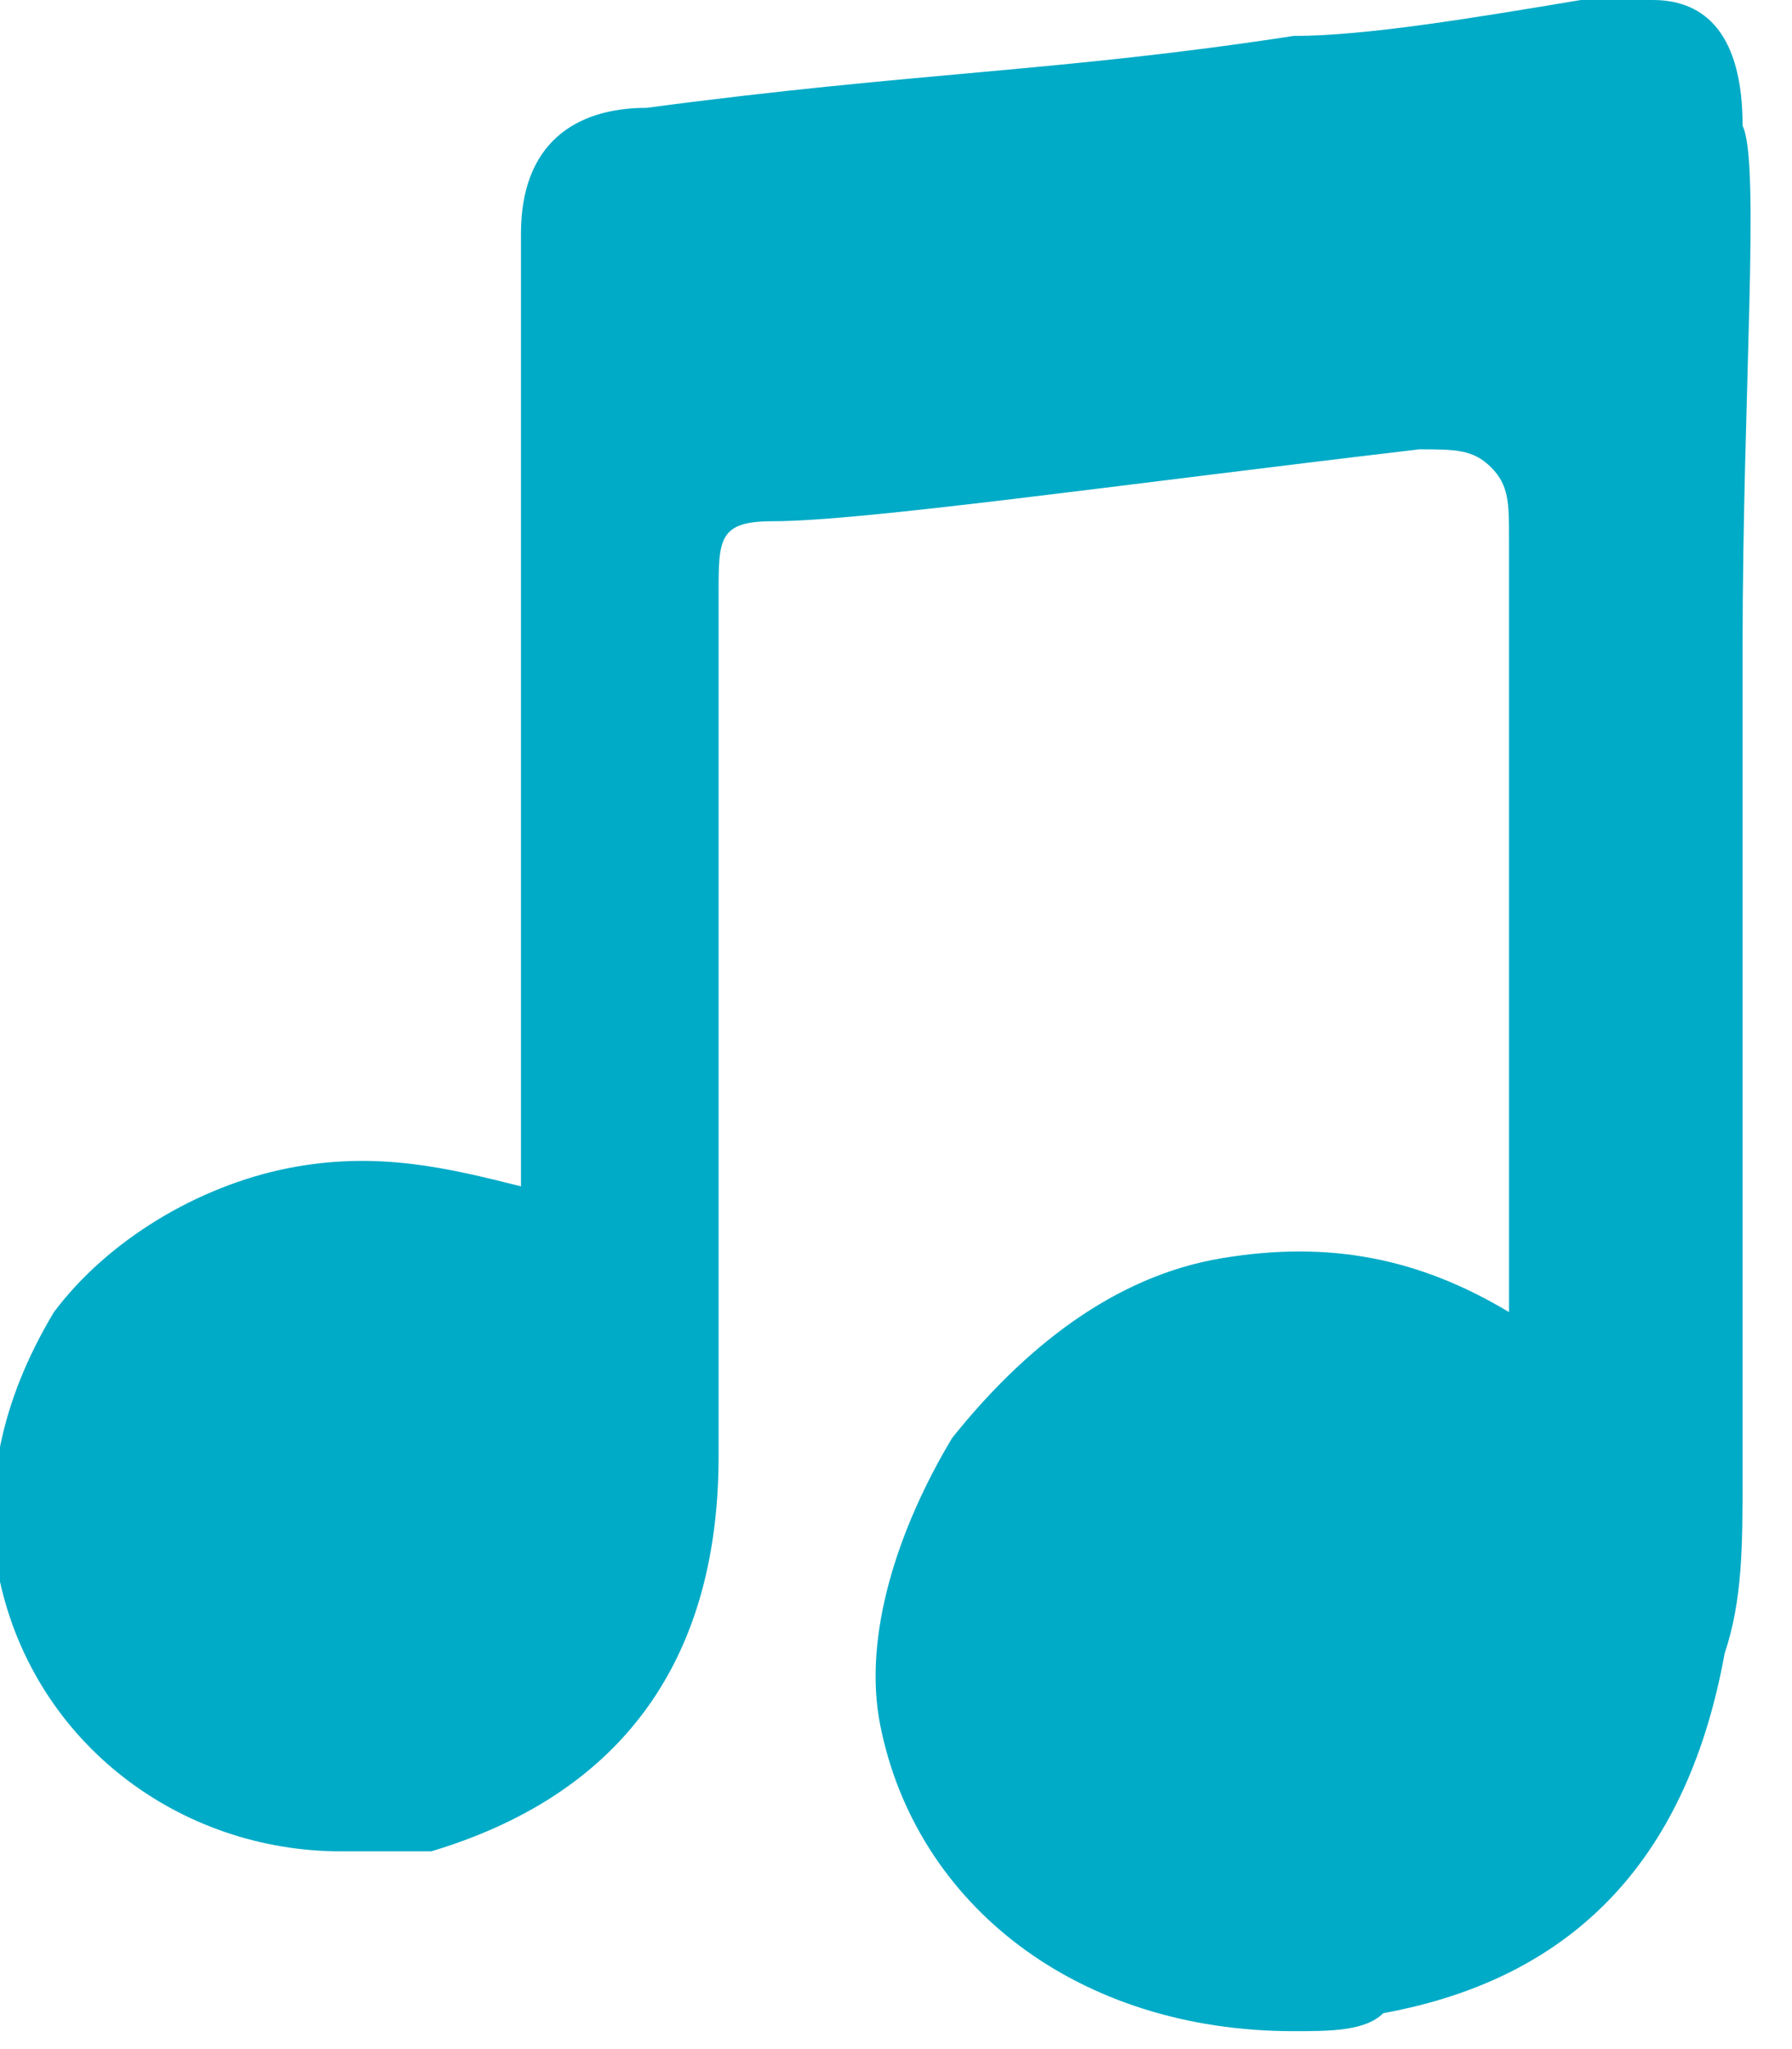 <svg width="21" height="24" viewBox="0 0 21 24" fill="none" xmlns="http://www.w3.org/2000/svg">
<path d="M20.421 1.474C20.421 0.421 20 0 19.368 0C19.158 0 18.947 0 18.737 0H18.526C17.263 0.211 16 0.421 15.158 0.421C12.421 0.842 10.737 0.842 7.579 1.263C6.737 1.263 6.105 1.684 6.105 2.737C6.105 4 6.105 9.474 6.105 10.105V13.895C5.263 13.684 4.421 13.474 3.368 13.684C2.316 13.895 1.263 14.526 0.632 15.368C-1.60697e-06 16.421 -0.211 17.474 -1.59129e-06 18.526C0.421 20.421 2.105 21.684 4 21.684C4.421 21.684 4.632 21.684 5.053 21.684C7.158 21.053 8.421 19.579 8.421 17.053C8.421 16.842 8.421 16.632 8.421 16.421C8.421 16.421 8.421 8.632 8.421 6.947C8.421 6.316 8.421 6.105 9.053 6.105C10.105 6.105 13.053 5.684 16.632 5.263C17.053 5.263 17.263 5.263 17.474 5.474C17.684 5.684 17.684 5.895 17.684 6.316C17.684 6.316 17.684 14.526 17.684 15.158C17.684 15.368 17.684 15.368 17.684 15.368C16.632 14.737 15.579 14.526 14.316 14.737C13.053 14.947 12 15.79 11.158 16.842C10.526 17.895 10.105 19.158 10.316 20.21C10.737 22.316 12.632 23.79 15.158 23.79C15.579 23.79 16 23.79 16.21 23.579C18.526 23.158 19.79 21.684 20.21 19.368C20.421 18.737 20.421 18.105 20.421 17.263C20.421 14.947 20.421 10.947 20.421 7.579C20.421 4.632 20.632 1.895 20.421 1.474Z" fill="#00abc7"/>
</svg>
